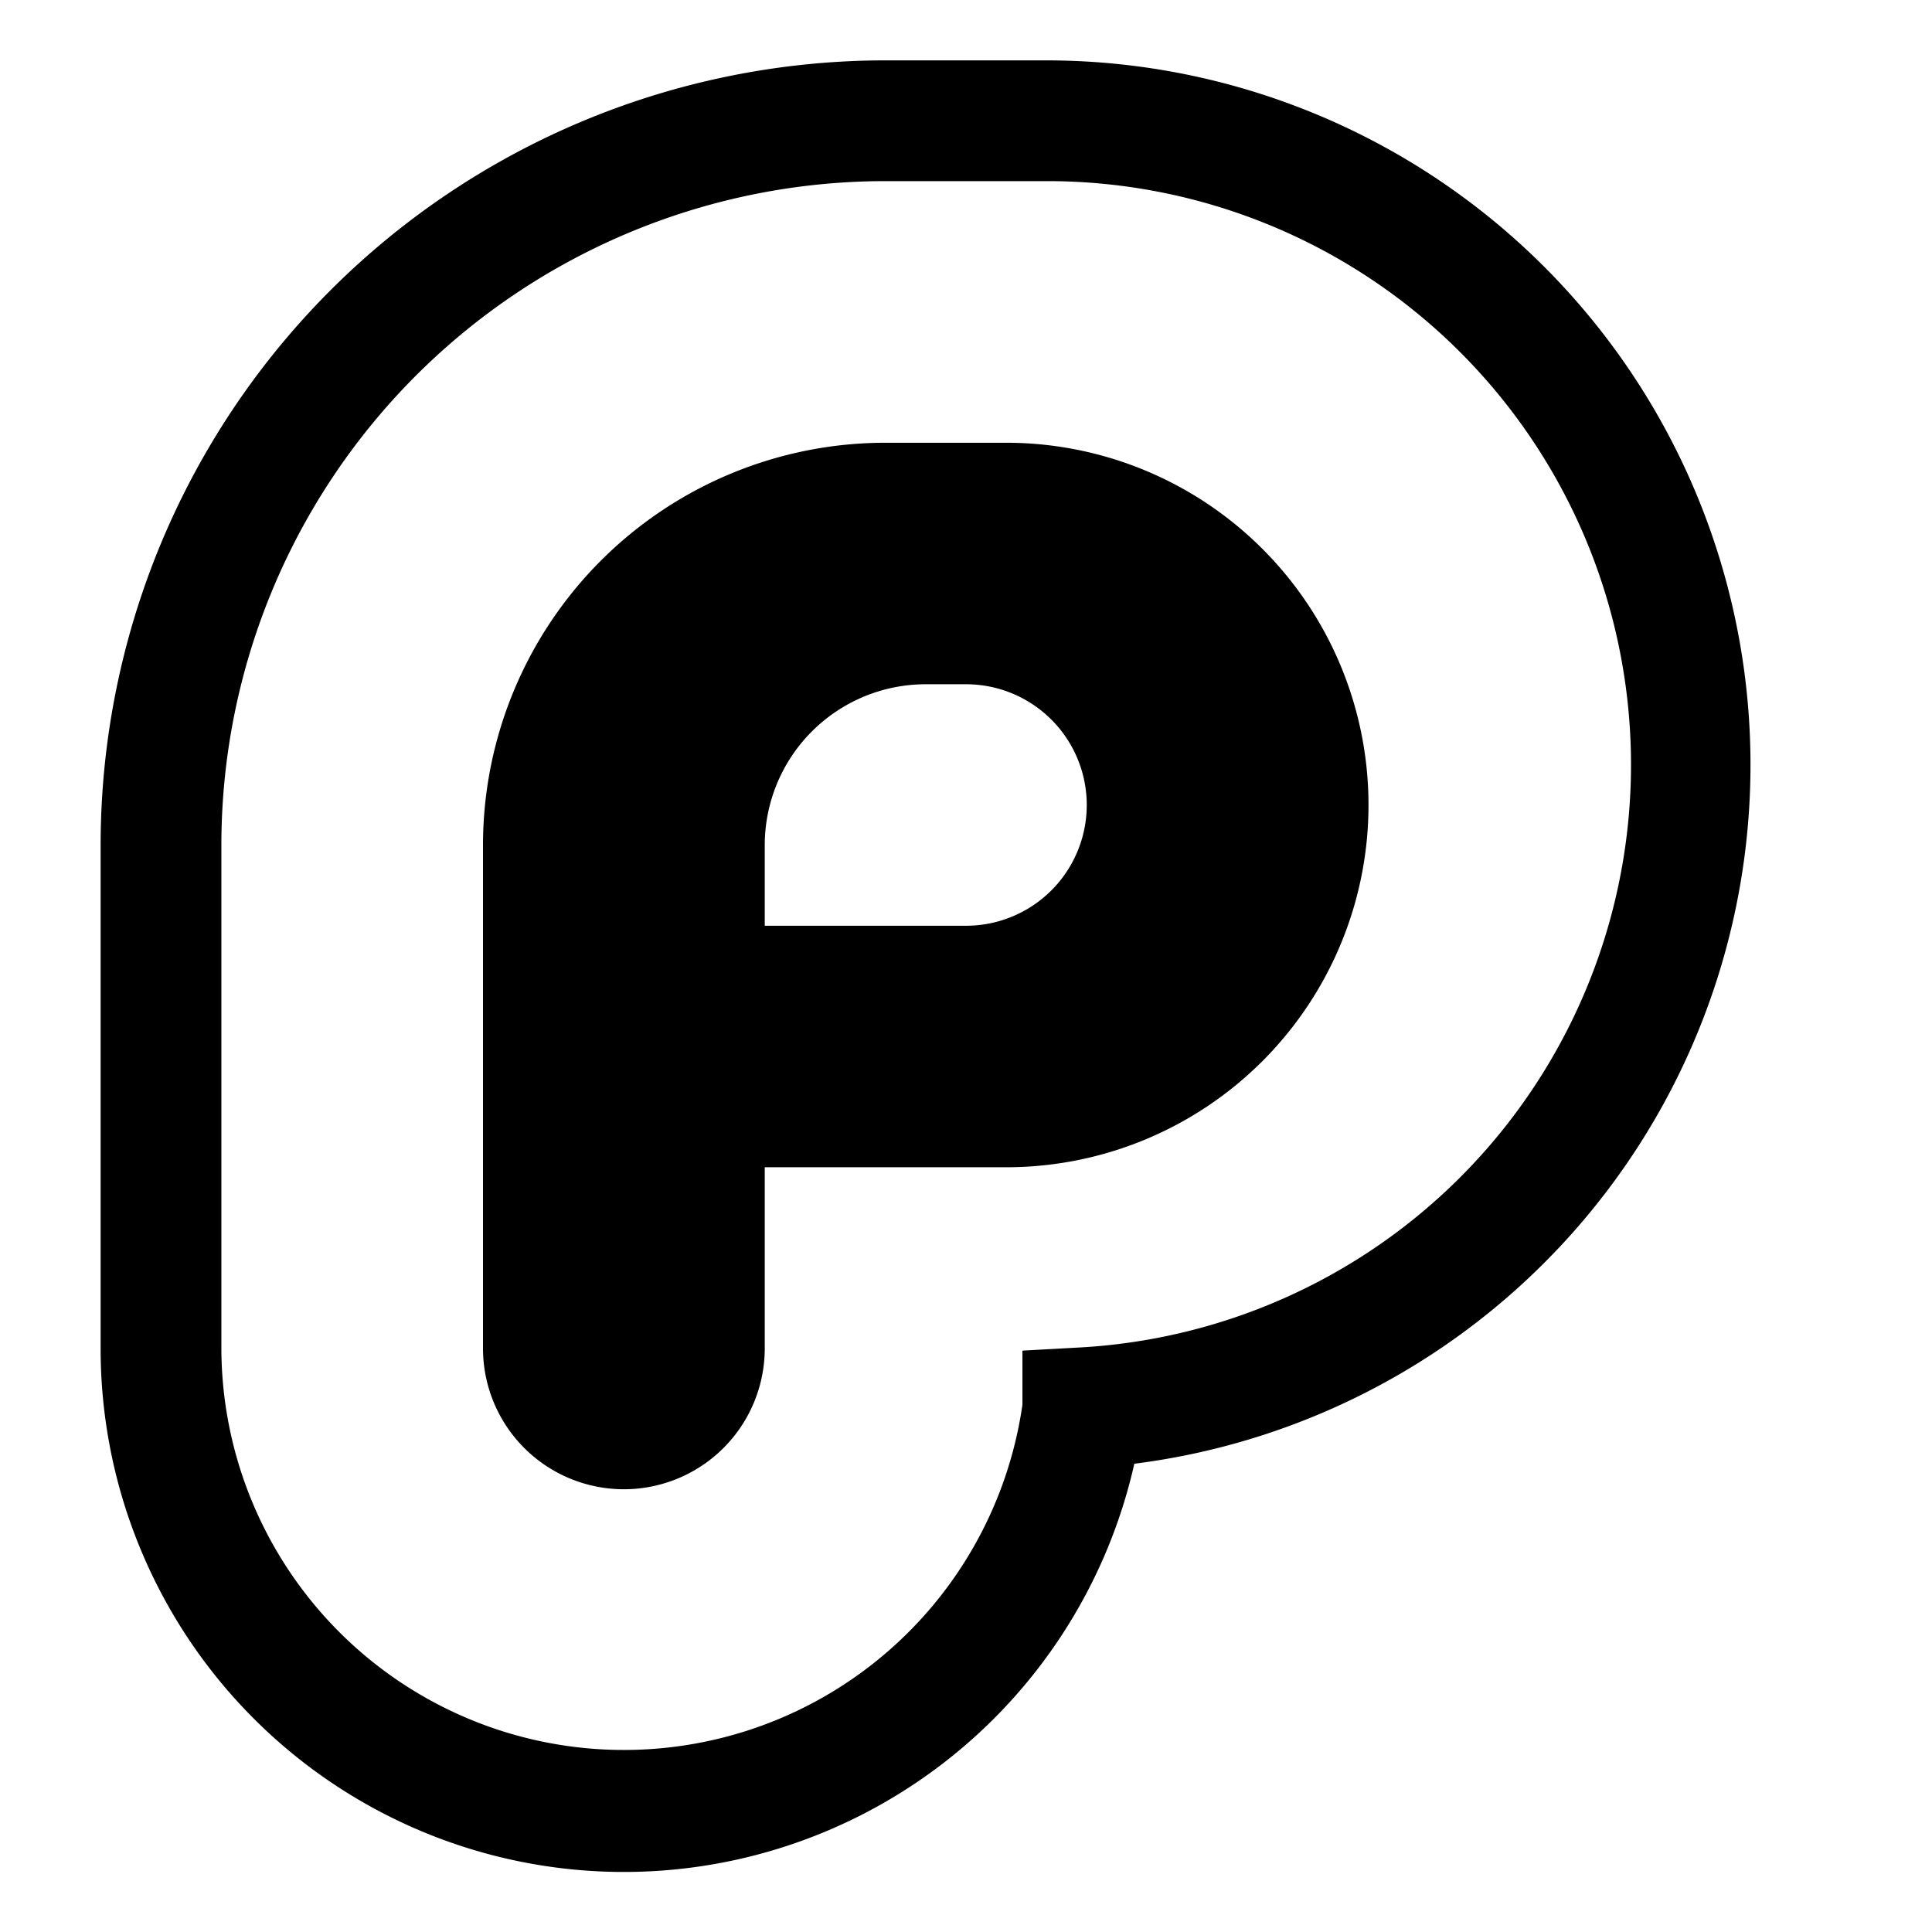 <svg xmlns="http://www.w3.org/2000/svg" fill="none" viewBox="0 0 24 24" id="Plurk-Logo-1--Streamline-Logos">
  <desc>
    Plurk Logo 1 Streamline Icon: https://streamlinehq.com
  </desc>
  <path fill="#000000" fill-rule="evenodd" d="M2.75 10.5A8.25 8.25 0 0 1 11 2.25h2a7.25 7.25 0 0 1 0.41 14.489l-0.709 0.039v0.672a5.001 5.001 0 0 1 -9.951 -0.7V10.5ZM11 0.75a9.75 9.75 0 0 0 -9.75 9.75v6.25a6.5 6.5 0 0 0 12.841 1.433A8.751 8.751 0 0 0 13 0.75h-2Zm-1.5 16V14.5h3a4.5 4.5 0 1 0 0 -9H11a5 5 0 0 0 -5 5v6.25a1.75 1.75 0 1 0 3.5 0Zm0 -6.25v1H12a1.5 1.5 0 0 0 0 -3h-0.5a2 2 0 0 0 -2 2Z" clip-rule="evenodd" stroke-width="1"></path>
</svg>
